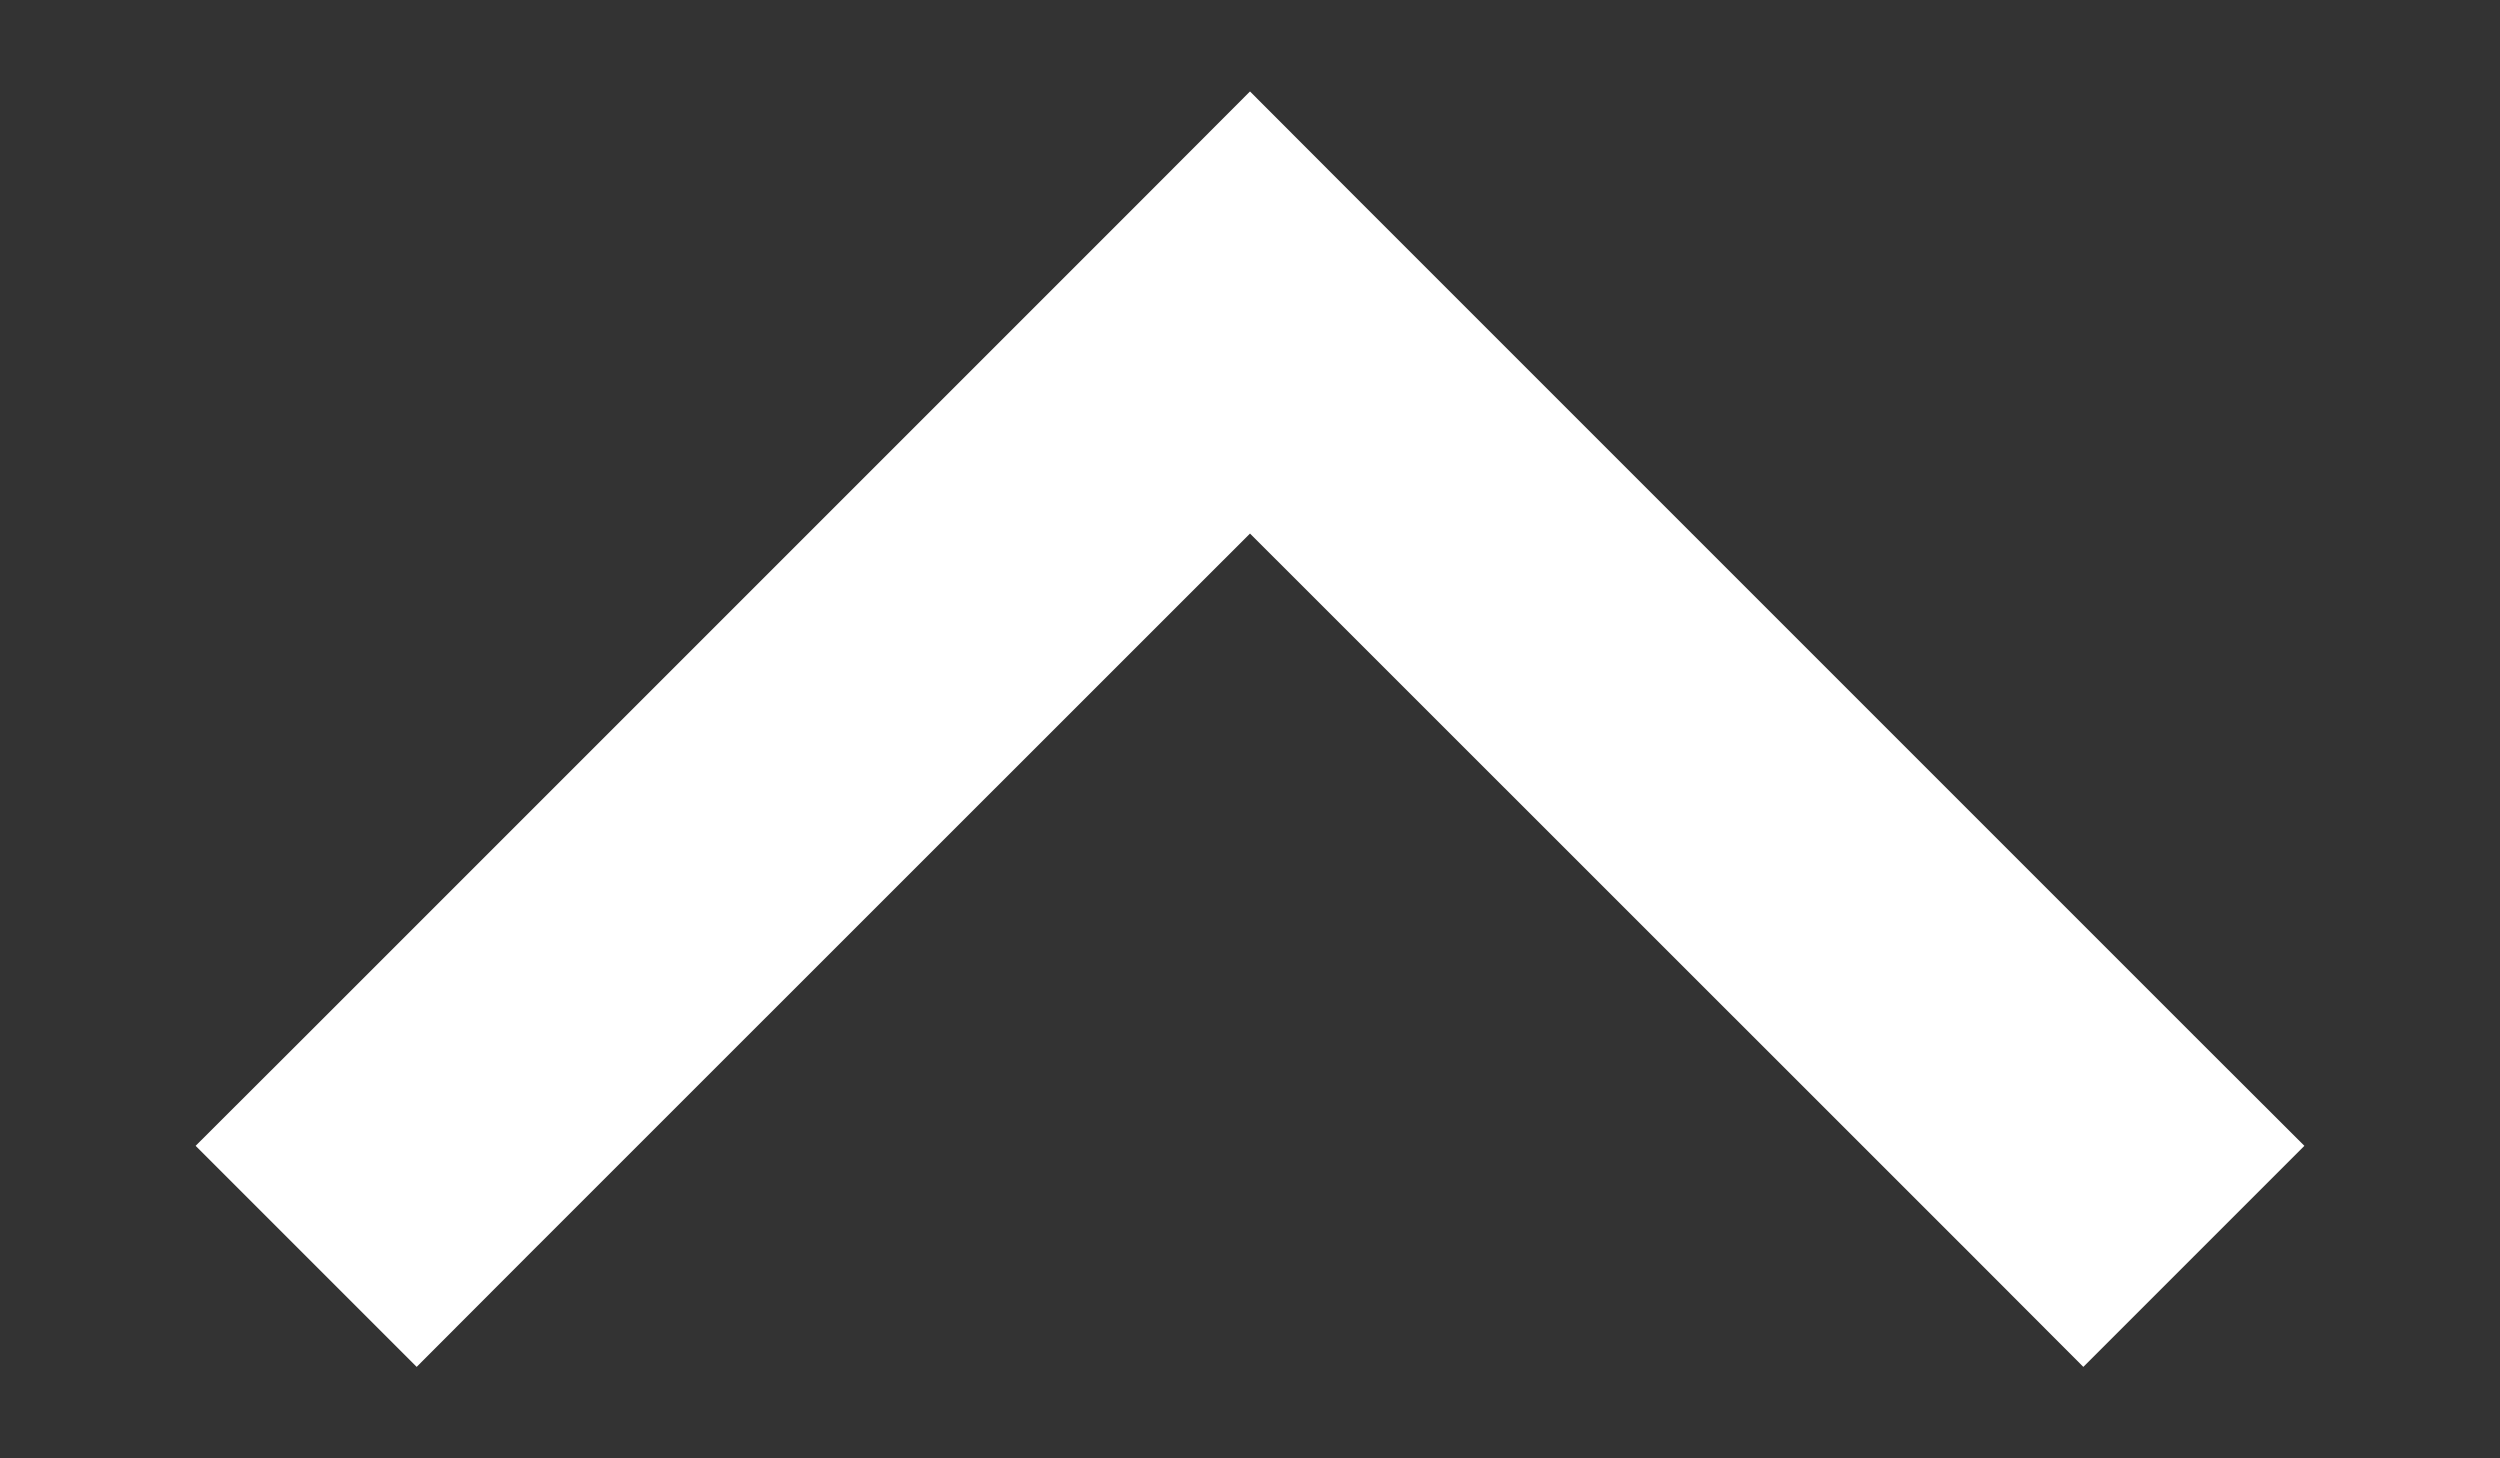 <svg viewBox="0 0 12 7" fill="none" xmlns="http://www.w3.org/2000/svg">
<rect x="0" y="0" width="12" height="7" fill="#333333" stroke="none"/>
<path fill-rule="evenodd" clip-rule="evenodd" d="M10 6.561L9.47 6.03L6 2.561L2.53 6.03L2 6.561L0.939 5.5L1.47 4.97L5.47 0.97L6 0.439L6.53 0.97L10.53 4.97L11.061 5.5L10 6.561Z" fill="white"/>
</svg>
